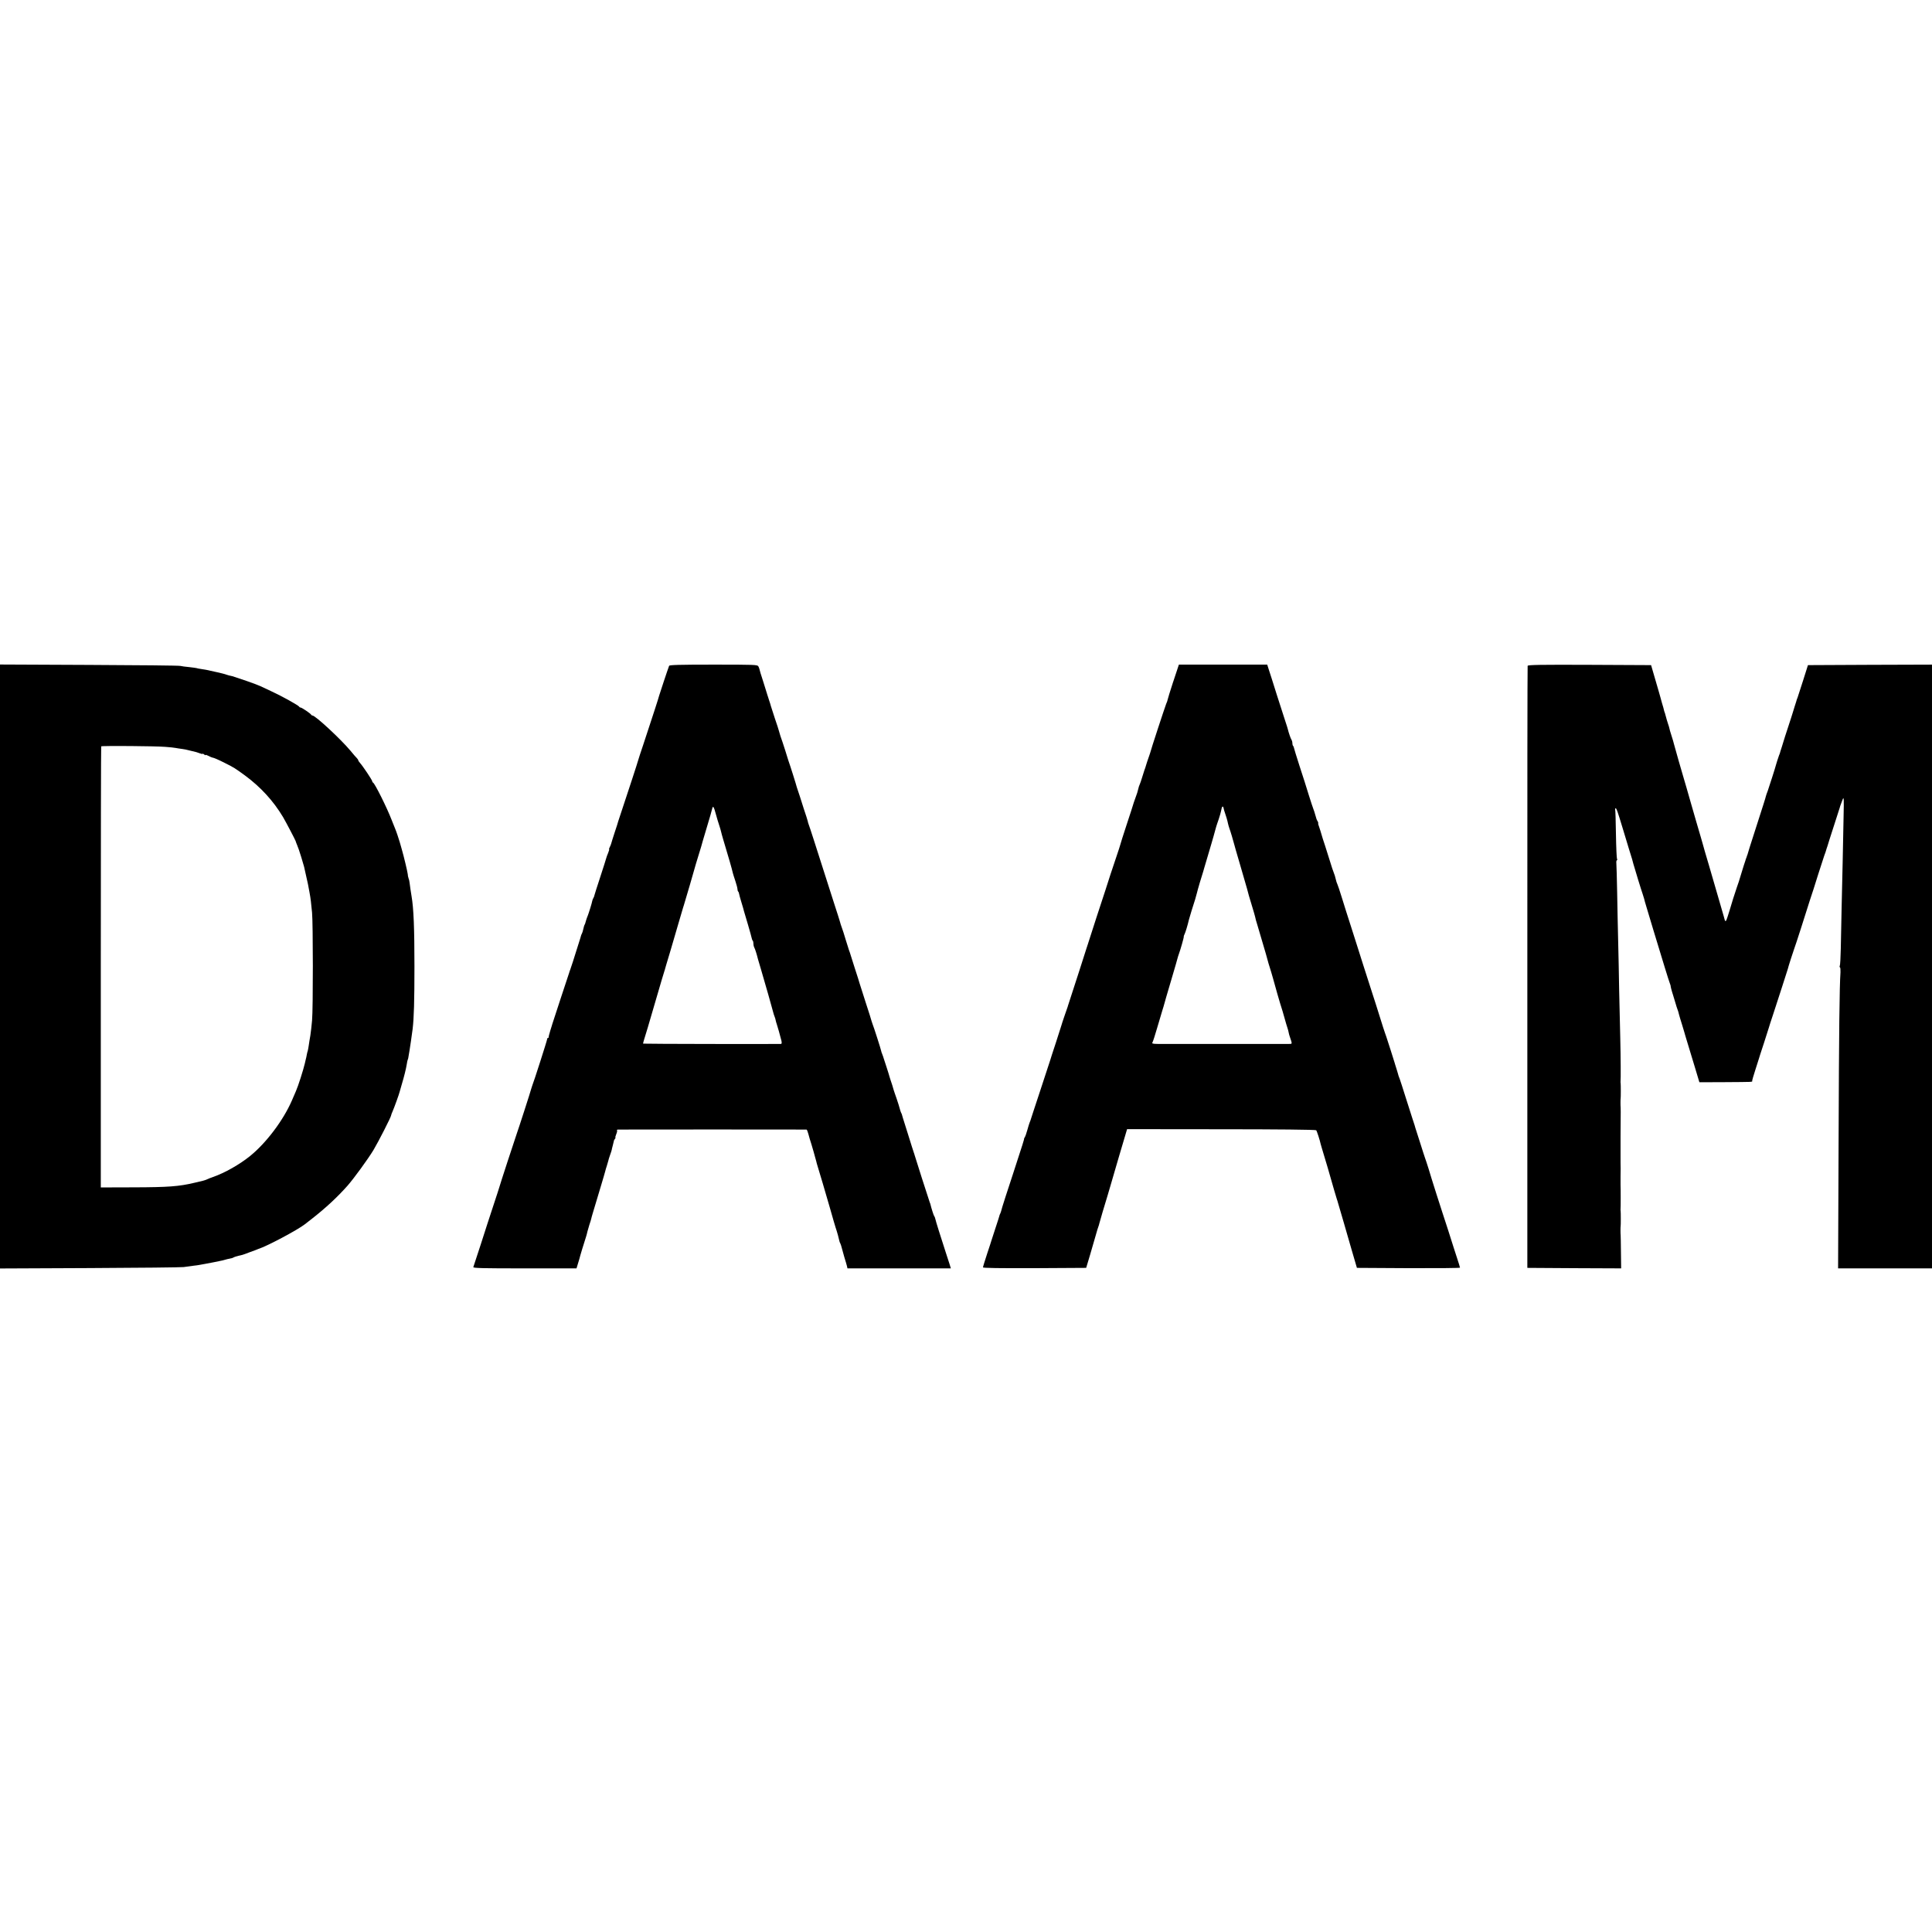 <?xml version="1.0" standalone="no"?>
<!DOCTYPE svg PUBLIC "-//W3C//DTD SVG 20010904//EN"
 "http://www.w3.org/TR/2001/REC-SVG-20010904/DTD/svg10.dtd">
<svg version="1.0" xmlns="http://www.w3.org/2000/svg"
 width="1936pt" height="1936pt" viewBox="0 0 1936 1936"
 preserveAspectRatio="xMidYMid meet">
<g transform="translate(0,1936) scale(0.1,-0.1)"
fill="#000000" stroke="none">
<path d="M0 9675 l0 -3026 898 4 c493 2 917 7 942 10 25 3 68 9 95 13 28 3 57
7 65 9 8 2 31 6 50 9 19 4 58 11 85 16 28 6 60 12 73 15 13 2 32 7 42 10 16 5
29 8 75 18 6 2 15 5 20 9 6 3 26 9 45 14 43 10 41 9 65 18 11 4 31 12 45 17
14 5 39 14 55 20 17 7 32 13 35 14 84 26 392 190 465 247 6 5 38 30 73 57 139
109 252 214 355 330 63 72 201 261 259 356 49 82 178 334 178 350 0 4 6 21 14
38 16 36 66 174 71 197 3 8 11 40 20 70 25 83 44 160 51 205 3 22 8 43 10 47
3 4 7 22 9 40 3 18 7 42 9 53 4 22 22 145 31 215 13 109 18 280 18 625 0 386
-8 583 -29 705 -3 19 -8 51 -11 70 -7 58 -12 85 -13 90 -1 3 -3 10 -5 15 -1 6
-3 12 -4 15 -2 3 -4 16 -5 30 -4 30 -38 174 -60 250 -9 30 -18 62 -20 70 -8
29 -37 115 -46 135 -5 11 -21 52 -36 90 -46 120 -168 365 -186 373 -5 2 -8 8
-8 13 0 12 -96 155 -122 183 -10 11 -18 23 -18 27 0 4 -6 14 -14 22 -8 7 -37
41 -64 74 -97 116 -352 353 -381 353 -5 0 -11 4 -13 8 -4 11 -94 72 -106 72
-6 0 -12 4 -14 8 -5 13 -177 108 -275 153 -48 22 -99 46 -113 53 -14 7 -74 30
-135 51 -60 20 -117 39 -125 42 -8 4 -24 8 -35 10 -11 2 -31 7 -45 12 -14 6
-59 17 -100 26 -98 22 -107 24 -154 31 -22 3 -43 7 -46 9 -3 1 -36 6 -73 10
-37 3 -78 9 -90 12 -12 4 -424 8 -914 10 l-893 4 0 -3026z m1655 2201 c44 -3
91 -8 105 -11 14 -3 43 -7 65 -10 22 -3 48 -8 57 -11 9 -2 26 -7 37 -9 46 -10
57 -14 84 -24 15 -6 27 -8 27 -5 0 4 7 1 15 -6 8 -7 15 -10 15 -6 0 4 13 0 30
-9 16 -8 33 -16 37 -16 16 -2 60 -21 123 -53 93 -46 105 -54 205 -127 155
-114 285 -255 382 -418 28 -48 123 -229 125 -238 1 -5 8 -24 16 -43 8 -19 15
-39 17 -45 1 -5 5 -17 8 -25 5 -12 22 -69 44 -145 5 -19 34 -150 39 -175 3
-14 9 -50 15 -80 6 -30 12 -71 14 -90 2 -19 7 -71 12 -115 10 -101 11 -959 0
-1081 -4 -49 -12 -117 -17 -150 -6 -32 -13 -77 -16 -99 -3 -22 -8 -47 -10 -55
-3 -8 -8 -26 -10 -40 -2 -14 -7 -36 -11 -50 -3 -14 -7 -29 -8 -35 -16 -68 -66
-226 -90 -280 -7 -16 -25 -59 -41 -95 -86 -197 -256 -423 -418 -554 -105 -85
-255 -170 -371 -210 -27 -10 -57 -21 -65 -26 -13 -6 -40 -14 -90 -25 -3 -1
-18 -4 -35 -8 -151 -36 -260 -44 -600 -45 l-335 -1 0 2208 c0 1214 2 2210 4
2212 7 7 550 3 641 -5z"/>
<path d="M6705 12688 c-14 -36 -96 -285 -100 -299 -3 -16 -64 -204 -160 -494
-26 -77 -48 -144 -49 -150 -3 -15 -113 -351 -158 -485 -21 -63 -41 -122 -43
-130 -2 -8 -17 -58 -35 -110 -17 -52 -33 -103 -35 -112 -2 -9 -9 -26 -15 -37
-6 -12 -9 -21 -6 -21 3 0 -2 -17 -10 -37 -9 -20 -17 -44 -19 -52 -2 -9 -29
-94 -60 -189 -31 -95 -58 -178 -59 -185 -1 -7 -5 -18 -9 -24 -5 -7 -10 -21
-12 -30 -4 -24 -35 -123 -45 -148 -9 -20 -23 -65 -25 -75 0 -3 -3 -9 -6 -15
-4 -5 -10 -26 -14 -45 -4 -19 -10 -39 -14 -45 -3 -5 -6 -12 -7 -15 0 -3 -13
-45 -29 -95 -16 -49 -29 -92 -30 -95 -1 -8 -46 -143 -52 -160 -4 -8 -7 -17 -7
-20 -1 -3 -40 -120 -86 -260 -46 -140 -84 -257 -85 -260 -1 -3 -9 -32 -20 -65
-10 -33 -18 -63 -17 -67 1 -5 -2 -8 -6 -8 -5 0 -9 -6 -9 -12 0 -12 -135 -433
-150 -468 -3 -8 -7 -21 -9 -28 -3 -17 -134 -422 -144 -447 -9 -23 -173 -525
-176 -540 -1 -5 -28 -89 -60 -185 -32 -96 -58 -177 -59 -180 -1 -6 -135 -419
-142 -437 -4 -11 96 -13 514 -13 l520 0 13 43 c7 23 14 47 16 53 2 13 51 176
66 219 5 17 12 40 14 53 3 13 12 44 20 69 9 25 17 53 19 62 3 16 13 48 95 321
22 74 43 144 45 154 2 10 9 33 15 51 6 18 12 41 15 51 2 10 10 38 19 62 8 23
16 46 16 50 0 4 5 23 10 42 5 19 10 40 11 45 0 6 5 16 11 23 6 6 8 12 5 12 -3
0 0 15 8 34 8 18 11 36 8 40 -4 3 0 6 8 7 18 1 1882 1 1891 0 4 -1 12 -20 18
-43 6 -24 20 -72 32 -108 11 -36 21 -69 22 -75 2 -5 8 -30 15 -55 7 -25 15
-52 16 -60 2 -8 9 -31 15 -50 6 -19 26 -87 45 -150 18 -63 50 -171 70 -240 20
-69 38 -132 40 -140 2 -8 10 -35 18 -60 16 -46 35 -117 38 -135 0 -5 5 -17 10
-26 4 -9 10 -27 13 -40 3 -13 15 -55 26 -94 12 -38 24 -80 27 -92 l5 -23 518
0 518 0 -13 43 c-7 23 -24 76 -38 117 -53 163 -101 316 -104 334 -2 11 -7 24
-12 30 -6 9 -28 78 -37 116 0 3 -3 12 -7 20 -7 18 -149 461 -152 475 -1 6 -5
17 -8 25 -3 8 -29 89 -57 180 -62 197 -61 194 -62 200 0 3 -4 12 -9 21 -4 9
-10 27 -13 40 -3 13 -17 58 -31 99 -15 41 -27 80 -29 85 -3 14 -26 87 -33 105
-3 8 -7 21 -9 29 -1 7 -15 50 -29 94 -15 45 -28 86 -30 92 -1 5 -7 23 -13 38
-7 16 -12 32 -12 36 0 8 -76 246 -87 271 -3 8 -7 21 -9 27 -1 7 -28 93 -60
190 -32 98 -58 183 -60 188 -1 6 -23 76 -49 155 -26 80 -48 150 -49 155 -2 6
-6 17 -9 25 -3 8 -18 56 -33 105 -15 50 -30 99 -35 110 -8 20 -22 65 -24 75 0
3 -27 86 -59 185 -113 352 -155 482 -200 625 -26 80 -49 152 -53 160 -3 8 -8
23 -9 32 -2 10 -20 66 -40 125 -19 59 -37 115 -39 123 -2 8 -9 29 -15 45 -6
17 -13 37 -15 45 -3 16 -72 235 -82 260 -3 8 -7 20 -8 25 -5 19 -47 150 -54
170 -11 28 -31 91 -36 112 -2 10 -20 65 -40 123 -19 58 -37 114 -40 124 -2 10
-10 35 -17 55 -7 20 -13 39 -14 44 -1 4 -3 9 -4 12 -1 3 -3 8 -4 13 -1 4 -18
59 -38 122 -21 63 -38 120 -38 125 -1 6 -6 18 -11 28 -9 16 -41 17 -450 17
-342 0 -441 -3 -444 -12z m469 -1488 c10 -36 24 -85 33 -110 8 -25 17 -54 19
-65 2 -11 11 -42 19 -70 61 -203 87 -293 99 -345 2 -8 13 -44 25 -79 12 -35
21 -72 21 -81 0 -9 3 -20 7 -24 4 -3 8 -13 9 -22 1 -8 12 -48 24 -87 12 -40
24 -79 25 -87 2 -8 20 -69 40 -135 19 -66 37 -128 38 -137 2 -10 6 -21 10 -24
4 -4 7 -18 7 -31 0 -13 4 -31 10 -41 7 -13 24 -66 35 -112 1 -6 10 -36 31
-105 36 -121 114 -395 128 -450 2 -5 6 -17 9 -25 4 -8 8 -24 10 -35 2 -11 7
-27 10 -35 7 -19 37 -126 47 -167 5 -23 4 -33 -4 -34 -53 -2 -1378 0 -1381 3
-2 1 3 21 10 43 20 63 38 123 120 405 42 146 80 272 83 280 3 8 6 17 6 20 1 3
7 23 13 45 7 22 26 85 42 140 16 55 50 172 76 260 26 87 48 164 50 170 1 5 5
17 8 25 6 17 118 399 121 415 2 6 13 44 26 85 13 41 24 80 26 85 1 6 25 89 54
185 29 96 55 185 57 198 8 33 17 17 37 -58z"/>
<path d="M11756 12528 c-31 -95 -56 -177 -56 -181 0 -5 -6 -23 -14 -40 -12
-30 -155 -464 -160 -490 -2 -7 -6 -19 -9 -27 -7 -18 -38 -111 -41 -125 -2 -5
-6 -17 -9 -25 -3 -8 -13 -40 -22 -70 -9 -30 -20 -62 -24 -70 -5 -9 -12 -31
-16 -50 -4 -19 -13 -48 -20 -65 -6 -16 -17 -46 -23 -65 -5 -19 -38 -120 -72
-223 -34 -103 -63 -195 -65 -205 -2 -9 -17 -55 -33 -102 -31 -91 -103 -308
-107 -325 -1 -5 -5 -17 -8 -25 -7 -17 -170 -521 -173 -532 -1 -5 -3 -10 -4
-13 -1 -3 -4 -9 -5 -15 -1 -5 -4 -12 -5 -15 -1 -3 -3 -8 -4 -12 -1 -6 -125
-390 -181 -561 -3 -7 -5 -16 -6 -20 -1 -4 -16 -45 -32 -92 -16 -47 -30 -89
-31 -95 -1 -5 -27 -84 -56 -175 -30 -91 -55 -167 -55 -170 -1 -3 -46 -140
-100 -305 -54 -165 -100 -302 -100 -305 -1 -3 -5 -12 -8 -20 -3 -8 -14 -42
-23 -75 -9 -33 -20 -64 -24 -70 -5 -5 -8 -12 -8 -15 1 -8 -9 -41 -115 -365
-56 -170 -102 -312 -102 -315 -11 -42 -19 -67 -24 -75 -3 -5 -6 -14 -7 -20 -1
-5 -19 -62 -40 -125 -21 -63 -38 -117 -39 -120 0 -3 -20 -62 -43 -132 -23 -70
-42 -132 -42 -138 0 -7 162 -9 517 -8 l517 3 39 130 c21 72 47 162 58 200 11
39 22 77 26 85 3 8 7 20 8 27 5 20 56 196 82 278 13 44 26 87 28 95 2 8 41
141 86 295 l83 280 943 -1 c557 0 947 -4 952 -10 7 -7 38 -104 45 -139 1 -5 7
-26 13 -45 22 -69 93 -312 123 -420 12 -41 24 -82 27 -90 3 -8 7 -19 8 -25 2
-5 28 -98 60 -205 31 -107 65 -224 75 -260 11 -36 27 -94 38 -130 l19 -65 516
-3 c285 -1 517 1 517 5 0 5 -14 49 -30 98 -17 50 -32 97 -34 105 -6 20 -93
294 -111 345 -17 52 -109 338 -110 345 -1 8 -56 183 -65 205 -4 11 -27 81 -50
155 -23 74 -45 142 -48 150 -3 8 -6 20 -7 25 -2 6 -12 37 -23 70 -11 33 -41
128 -67 210 -26 83 -52 164 -58 180 -7 17 -12 32 -13 35 0 3 -9 32 -19 65 -11
33 -19 62 -20 65 -1 6 -76 240 -83 260 -3 8 -6 17 -7 20 -1 3 -4 12 -7 20 -4
8 -27 83 -53 165 -26 83 -57 182 -70 220 -12 39 -53 165 -90 280 -36 116 -93
291 -124 390 -32 99 -75 234 -95 300 -20 66 -41 127 -45 135 -5 9 -12 31 -16
50 -4 19 -13 49 -20 65 -7 17 -23 64 -35 105 -13 41 -36 116 -52 165 -17 50
-31 95 -32 100 -3 12 -25 84 -33 105 -4 8 -5 19 -4 24 1 4 -3 13 -8 20 -5 6
-14 31 -20 56 -7 25 -16 54 -21 65 -5 11 -25 74 -46 140 -20 66 -61 196 -92
289 -30 93 -55 175 -56 182 -1 7 -5 17 -9 20 -4 4 -7 17 -7 29 0 11 -4 25 -8
31 -7 7 -30 74 -38 109 -1 6 -11 37 -22 70 -11 33 -50 155 -87 270 -36 116
-73 231 -82 258 l-15 47 -442 0 -443 0 -57 -172z m507 -1274 c2 -10 7 -26 10
-34 10 -27 28 -87 32 -111 3 -13 9 -35 14 -49 9 -22 41 -130 47 -155 1 -5 27
-98 59 -205 31 -107 63 -217 71 -245 8 -27 16 -59 19 -71 3 -11 14 -49 25 -83
18 -58 38 -126 45 -161 2 -8 9 -31 15 -50 10 -32 78 -262 84 -285 15 -58 41
-147 54 -185 6 -18 9 -29 16 -55 16 -62 80 -284 88 -305 3 -8 16 -51 28 -95
12 -44 26 -91 31 -105 5 -14 10 -34 12 -45 2 -11 6 -27 9 -35 29 -87 29 -80
-5 -81 -42 0 -1233 0 -1315 0 -56 1 -61 3 -52 19 5 9 25 71 44 137 19 66 43
145 52 175 10 30 18 60 20 67 1 6 32 113 69 237 37 125 68 232 69 239 2 6 6
19 9 27 15 40 51 166 49 173 -1 4 3 17 9 28 8 16 30 87 43 144 4 17 47 158 62
202 7 23 15 52 18 65 4 21 52 184 64 218 3 8 6 20 7 25 2 6 20 66 40 135 21
69 46 157 57 195 10 39 21 75 22 80 2 6 5 15 6 20 2 6 11 35 22 65 10 30 21
68 24 84 8 50 20 58 27 20z"/>
<path d="M15308 12688 c-2 -7 -4 -1367 -3 -3023 l0 -3010 470 -3 470 -2 -2
162 c-1 90 -2 166 -3 171 -2 9 -2 86 0 90 2 3 2 141 0 152 -1 6 -2 14 -1 18 2
8 2 212 0 247 0 8 0 44 0 80 1 36 1 72 1 80 -1 8 -1 80 -1 160 0 80 0 152 0
160 0 8 1 76 1 150 1 74 1 138 0 143 -2 9 -2 86 0 90 2 3 2 141 0 152 -1 6 -2
14 -1 18 3 18 2 241 -3 442 -3 116 -8 329 -11 475 -2 146 -7 369 -10 495 -3
127 -8 345 -10 485 -3 140 -6 270 -8 288 -2 17 1 32 6 32 4 0 5 5 1 11 -4 7
-9 118 -11 248 -2 130 -5 242 -8 249 -2 6 0 12 5 12 9 0 17 -24 69 -195 16
-55 44 -147 62 -205 18 -58 33 -107 34 -110 0 -3 6 -23 12 -45 7 -22 29 -94
48 -160 20 -66 41 -131 46 -145 5 -14 11 -34 14 -45 2 -11 13 -49 24 -85 11
-36 42 -139 69 -230 104 -343 151 -496 162 -525 6 -16 11 -31 11 -32 -1 -2 -1
-4 0 -5 0 -2 2 -11 4 -20 2 -10 13 -48 25 -85 12 -38 23 -75 25 -83 2 -8 8
-27 14 -43 6 -15 13 -38 15 -50 3 -12 17 -60 32 -107 14 -47 30 -98 34 -115 5
-16 27 -91 50 -165 23 -74 43 -139 44 -145 2 -5 12 -42 24 -80 l21 -70 253 1
c286 2 279 1 276 12 -1 4 13 54 32 112 19 58 34 107 35 110 0 3 23 73 50 155
27 83 50 155 51 160 1 6 20 64 42 130 47 145 146 448 147 455 3 17 58 188 65
205 5 11 34 101 66 200 31 99 71 225 89 280 19 55 57 174 85 265 29 91 56 174
60 185 7 17 19 52 25 75 1 3 4 12 7 20 3 8 12 38 20 65 9 28 35 109 58 180 23
72 43 135 45 140 2 10 5 19 30 85 12 30 13 8 9 -170 -2 -113 -6 -315 -9 -450
-3 -135 -8 -351 -11 -480 -2 -129 -6 -307 -8 -396 -2 -89 -6 -166 -10 -172 -3
-6 -3 -13 2 -16 4 -2 6 -24 5 -48 -10 -148 -15 -570 -19 -1695 l-5 -1273 470
0 471 0 0 3025 0 3025 -622 -2 -621 -3 -49 -155 c-27 -85 -52 -162 -55 -170
-4 -8 -7 -17 -8 -20 0 -3 -9 -32 -20 -65 -10 -33 -19 -62 -20 -65 0 -3 -21
-66 -45 -140 -24 -74 -45 -137 -45 -140 -1 -3 -10 -32 -20 -65 -11 -33 -20
-62 -20 -65 -1 -3 -4 -12 -8 -20 -6 -17 -31 -92 -32 -100 -3 -16 -69 -221 -81
-255 -9 -22 -17 -47 -19 -55 -3 -15 -19 -66 -125 -395 -29 -88 -53 -167 -55
-175 -2 -8 -4 -16 -5 -17 -2 -2 -4 -7 -5 -13 -1 -5 -4 -12 -5 -15 -1 -3 -3 -8
-5 -12 -1 -5 -4 -15 -7 -23 -4 -8 -20 -62 -38 -120 -17 -58 -37 -121 -45 -140
-12 -32 -65 -200 -71 -225 -1 -5 -11 -37 -22 -70 -19 -60 -24 -60 -38 0 -1 6
-20 71 -42 145 -22 74 -42 144 -45 155 -3 11 -31 106 -61 210 -31 105 -59 199
-61 210 -3 11 -12 43 -20 70 -17 58 -79 269 -106 365 -10 36 -27 95 -38 133
-11 37 -21 71 -22 75 -1 4 -3 12 -5 17 -8 24 -96 332 -100 350 -2 11 -13 48
-24 82 -11 34 -22 70 -23 80 -2 10 -7 25 -10 33 -5 12 -21 68 -33 113 -1 4 -2
8 -4 10 -1 1 -3 9 -5 17 -1 8 -10 41 -20 72 -9 32 -17 60 -17 62 0 3 -22 76
-47 163 l-46 158 -617 3 c-488 2 -617 0 -620 -10z"/>
</g>
</svg>
